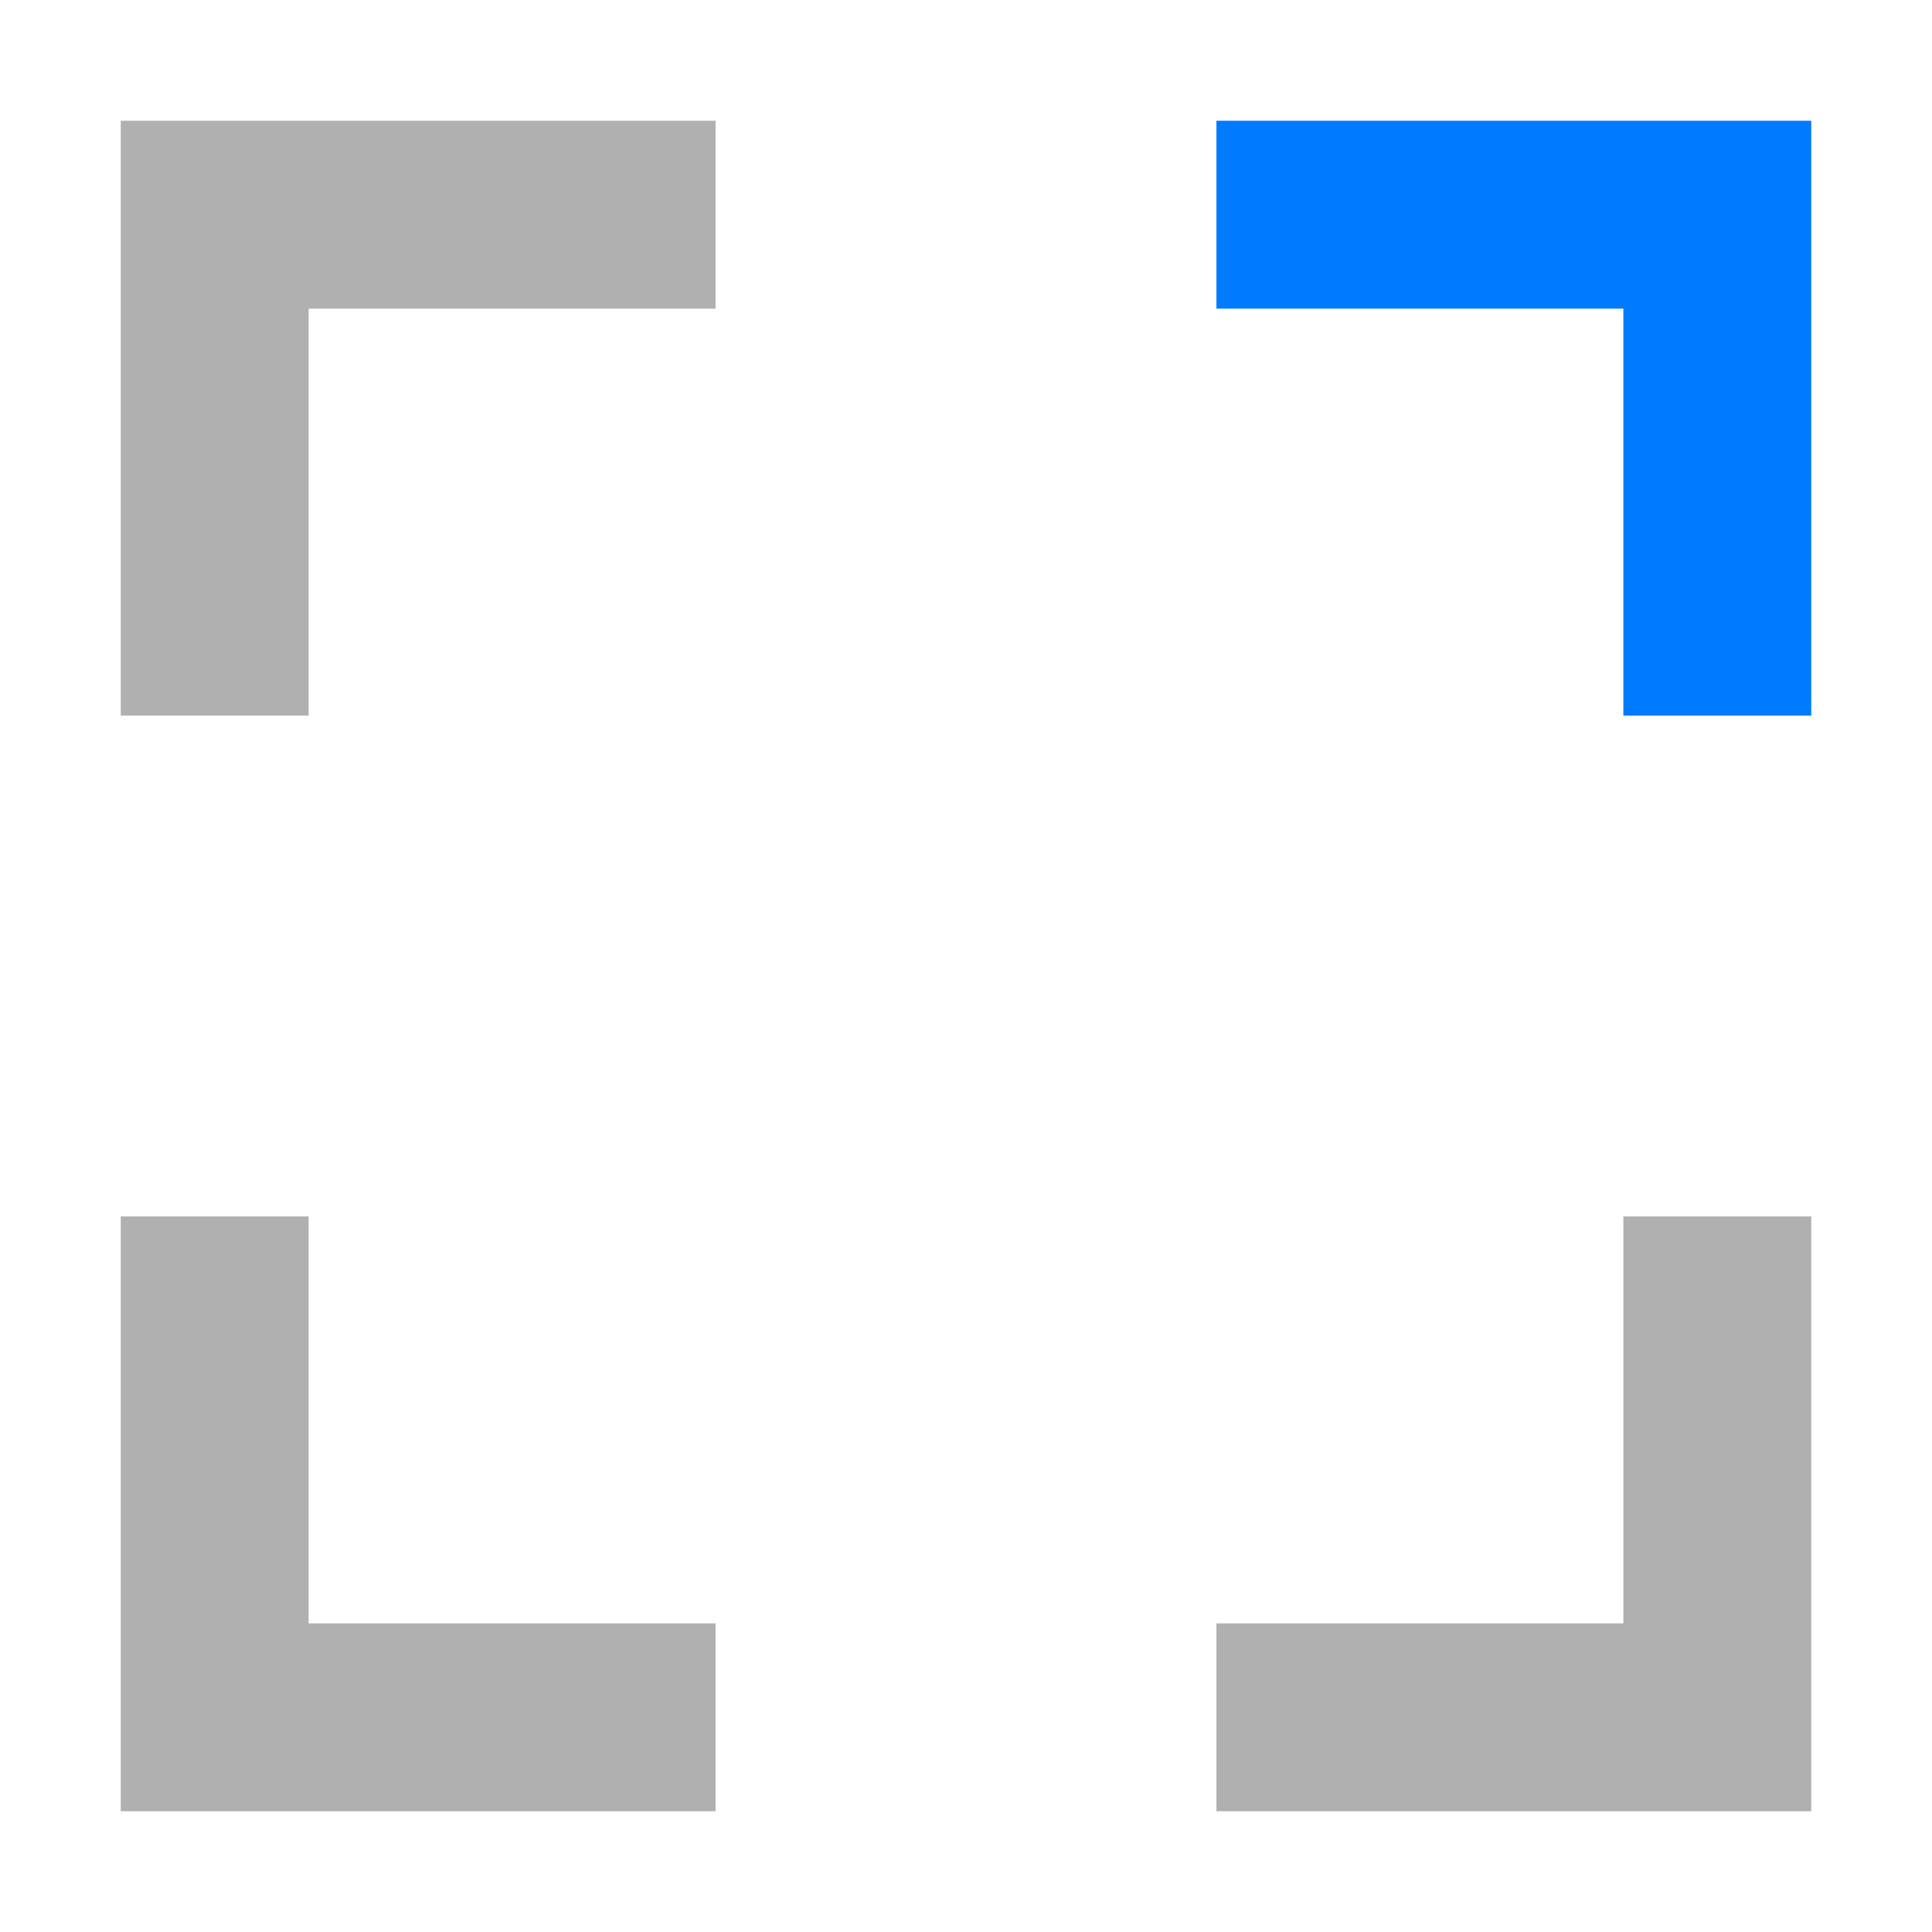 <svg width="16" height="16" viewBox="0 0 16 16" fill="none" xmlns="http://www.w3.org/2000/svg">
<path fill-rule="evenodd" clip-rule="evenodd" d="M13.444 2.556H10.074V1H15V5.926H13.444V2.556Z" fill="#007AFF"/>
<path fill-rule="evenodd" clip-rule="evenodd" d="M13.444 13.444V10.074H15V15H10.074V13.444H13.444Z" fill="#B0B0B0"/>
<path fill-rule="evenodd" clip-rule="evenodd" d="M2.556 13.444V10.074H1V15H5.926V13.444H2.556Z" fill="#B0B0B0"/>
<path fill-rule="evenodd" clip-rule="evenodd" d="M1 1H5.926V2.556H2.556V5.926H1V1Z" fill="#B0B0B0"/>
</svg>

